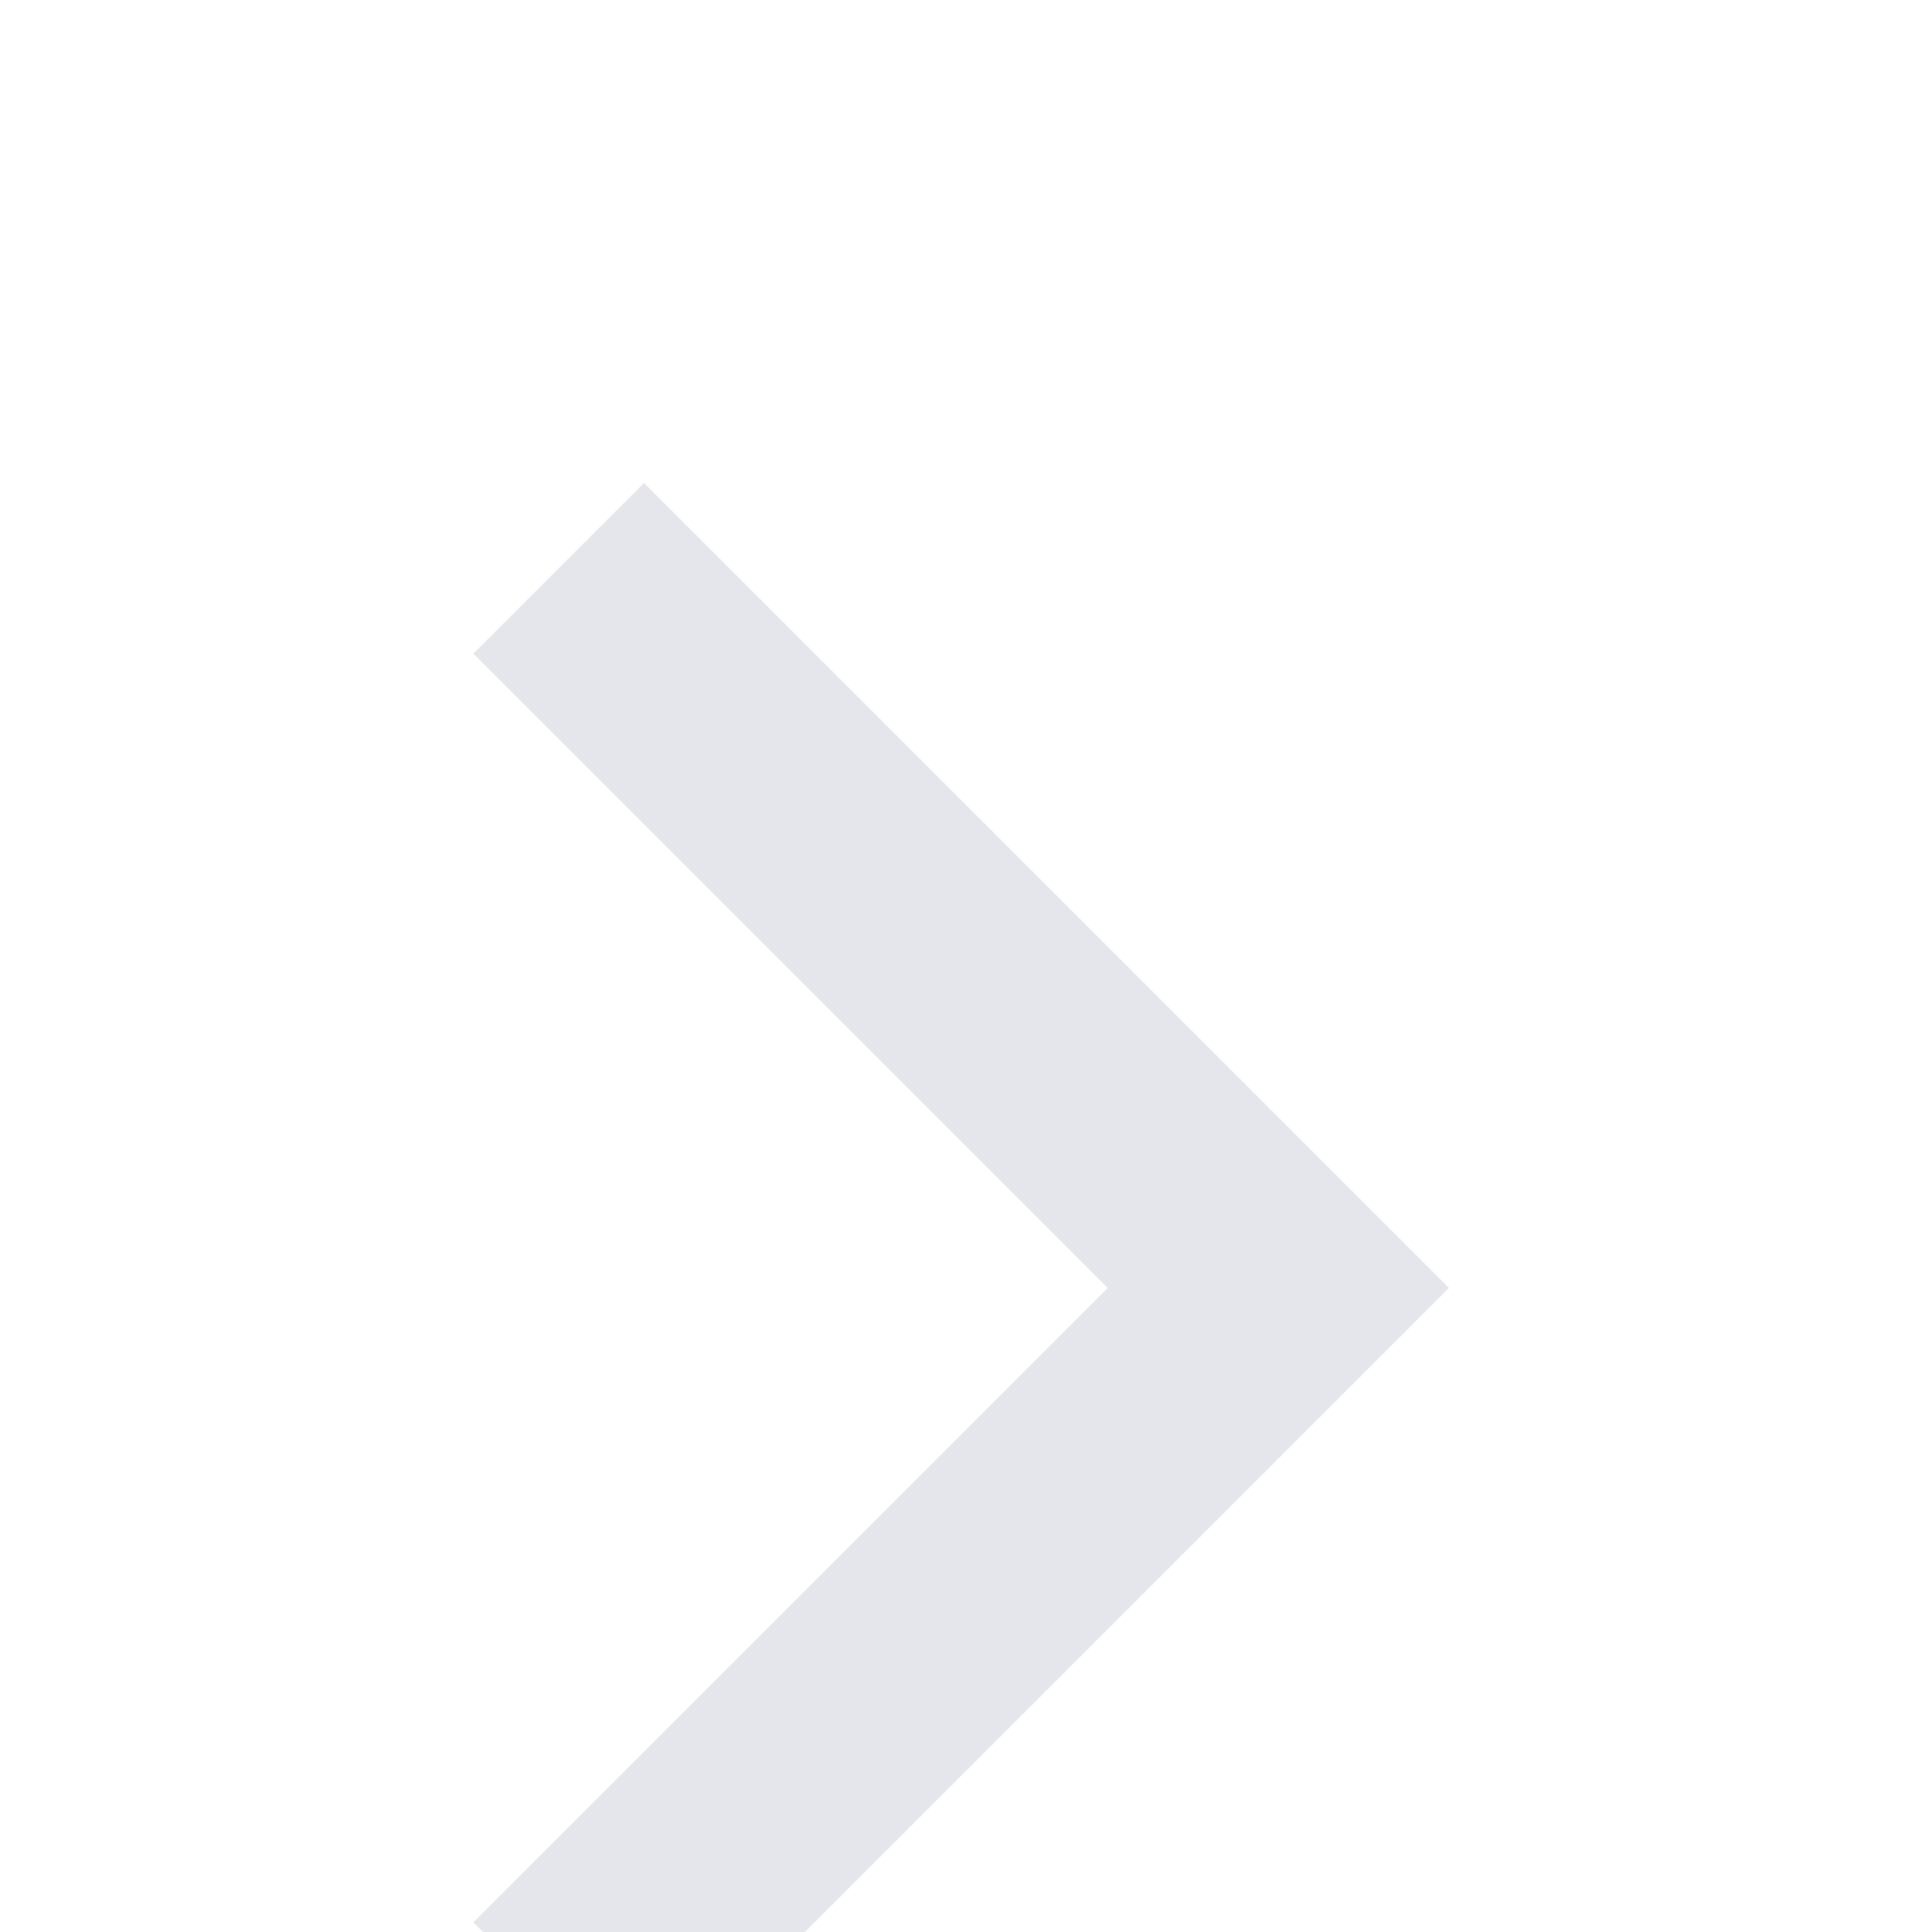 <svg id="vector" xmlns="http://www.w3.org/2000/svg" width="24" height="24" viewBox="0 0 24 24"><g transform="translate(0, 4)" id="g_0"><path fill="#E5E6EB" d="M5.88,4.12L13.76,12l-7.88,7.88L8,22l10,-10L8,2z"/></g></svg>
